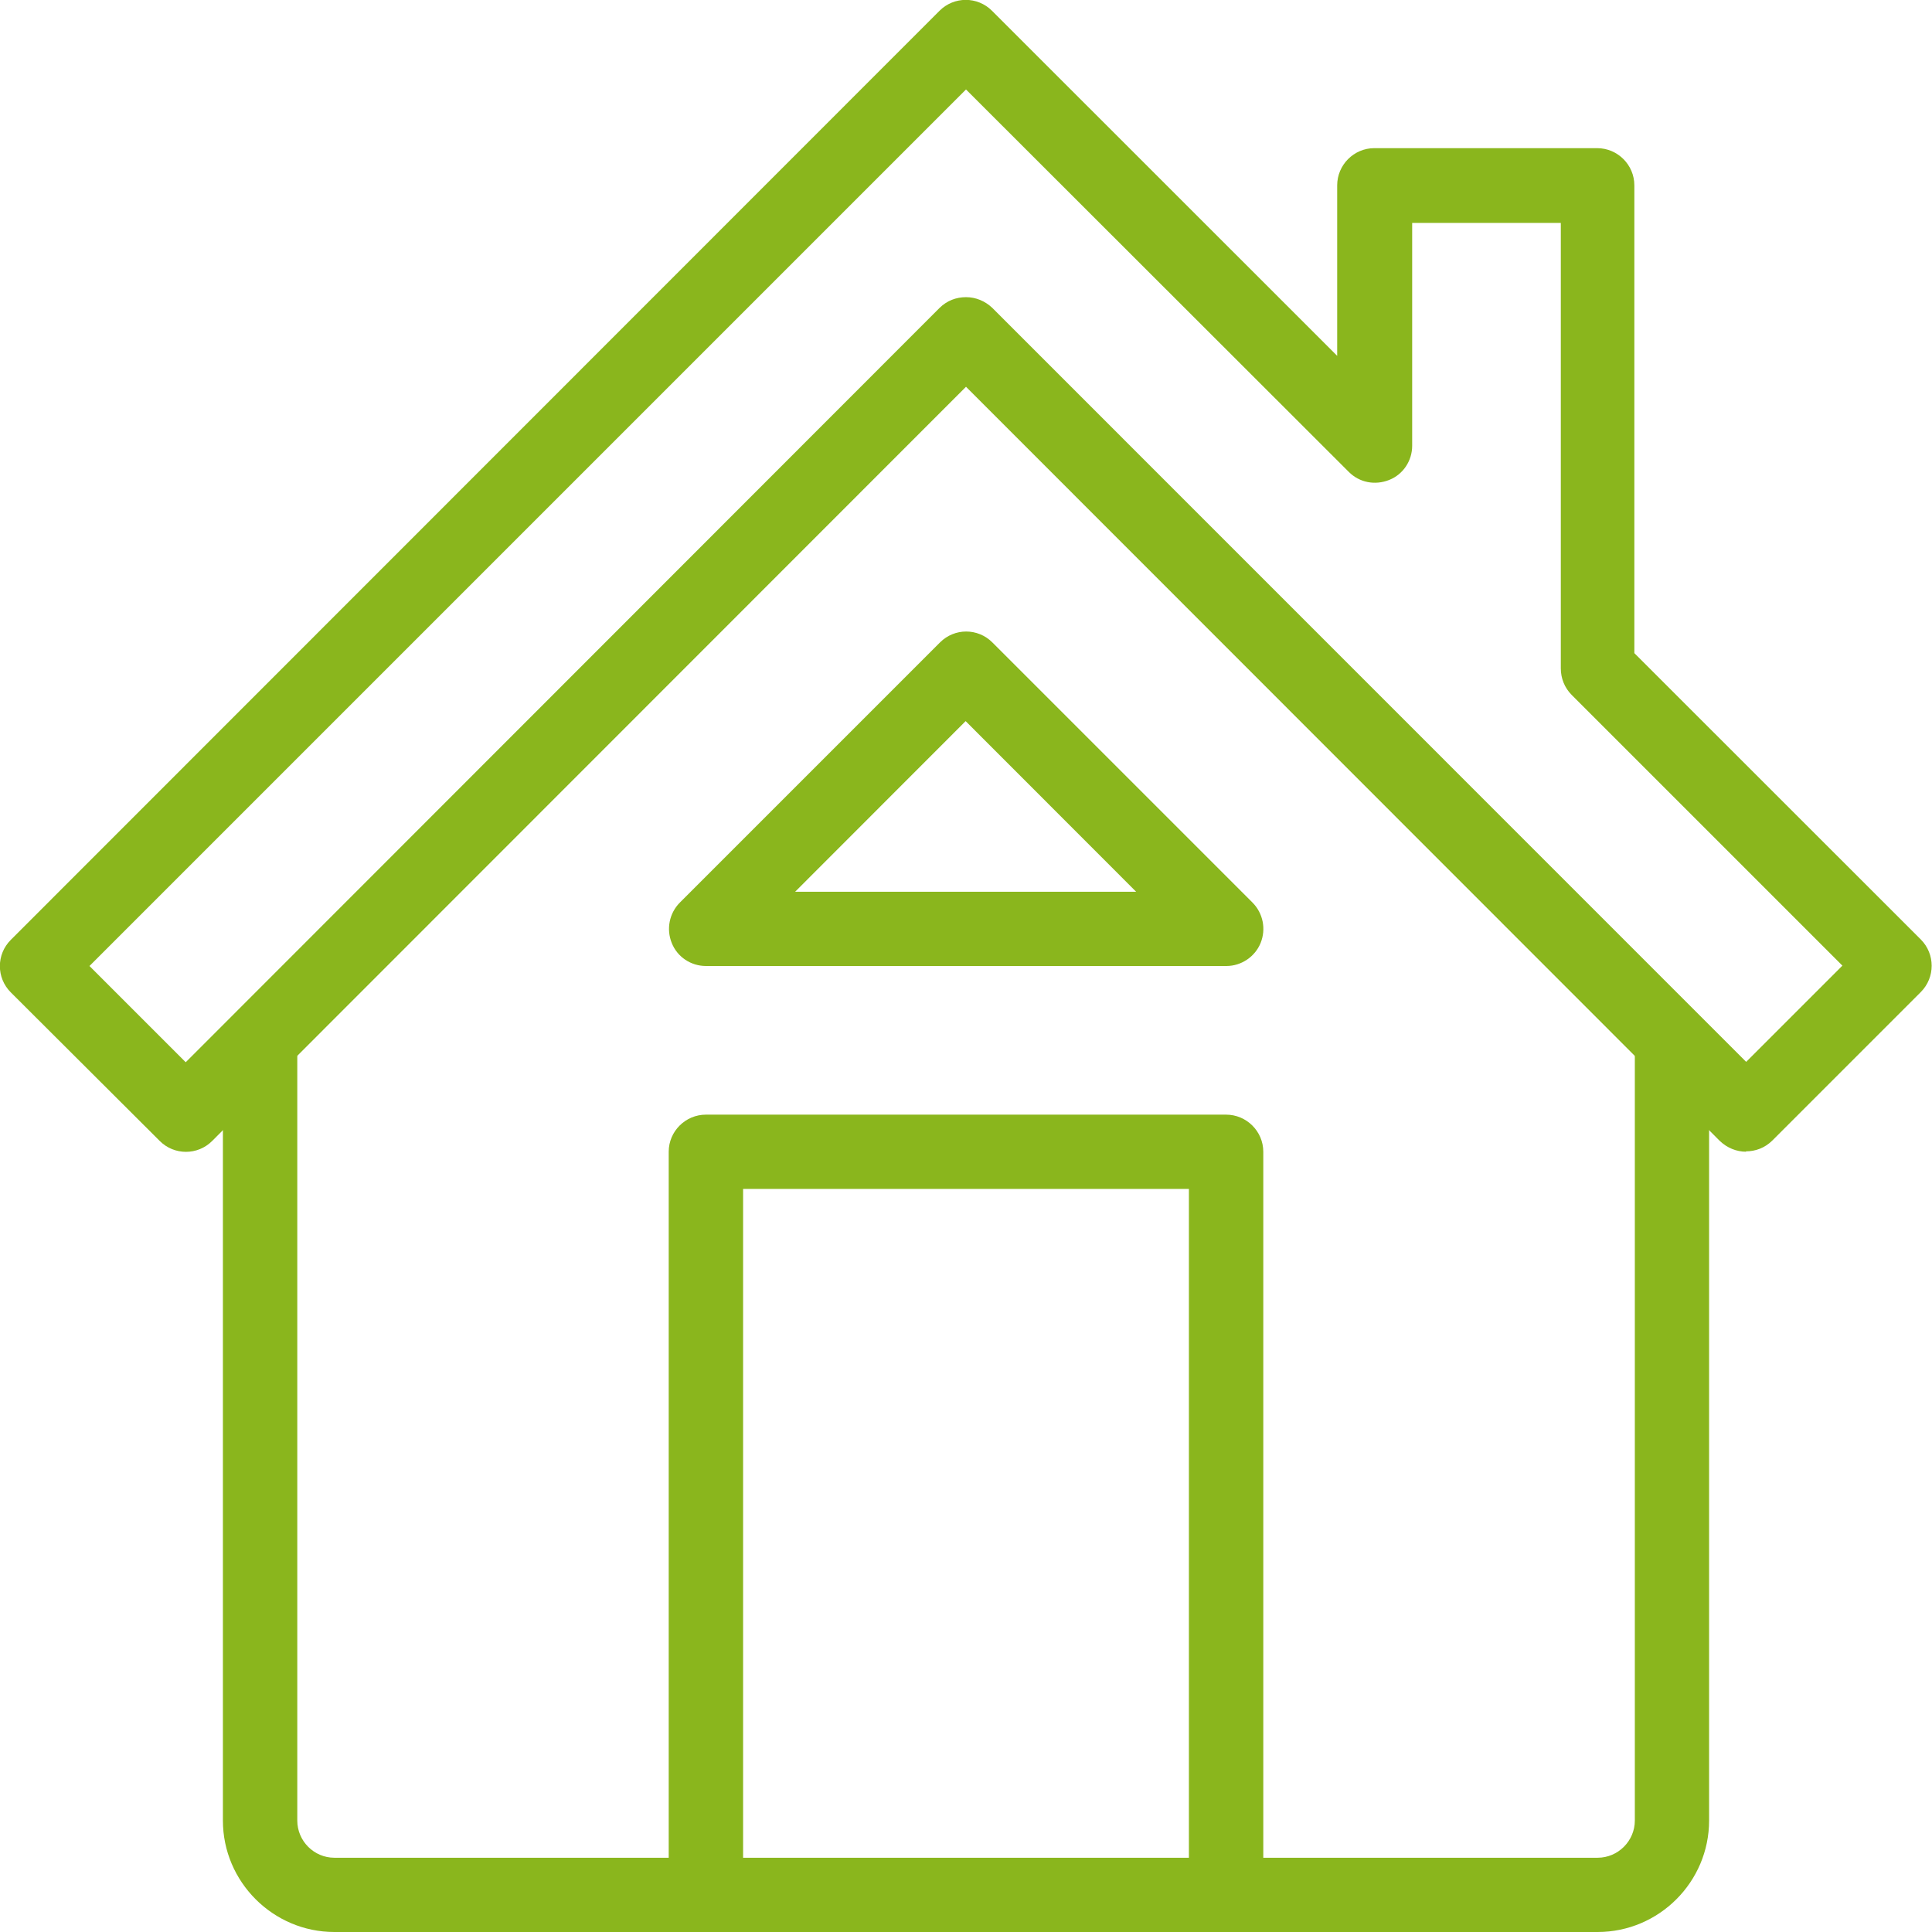 <svg width="16" height="16" viewBox="0 0 16 16" fill="none" xmlns="http://www.w3.org/2000/svg">
    <path
        d="M14.461 9.538C14.381 9.538 14.304 9.507 14.243 9.449L8 3.203L1.757 9.449C1.637 9.569 1.443 9.569 1.323 9.449L0.089 8.218C-0.031 8.098 -0.031 7.904 0.089 7.784L7.781 0.089C7.901 -0.031 8.095 -0.031 8.215 0.089L11.074 2.947V1.535C11.074 1.366 11.212 1.227 11.381 1.227H13.227C13.397 1.227 13.535 1.366 13.535 1.535V5.409L15.908 7.781C16.027 7.901 16.027 8.095 15.908 8.215L14.677 9.446C14.615 9.507 14.538 9.535 14.458 9.535L14.461 9.538ZM8 2.461C8.08 2.461 8.157 2.492 8.218 2.55L14.461 8.794L15.258 7.997L13.015 5.754C12.957 5.695 12.926 5.618 12.926 5.535V1.846H11.695V3.692C11.695 3.815 11.621 3.929 11.504 3.975C11.387 4.021 11.258 3.997 11.169 3.907L8 0.741L0.741 8L1.538 8.797L7.781 2.55C7.843 2.489 7.92 2.461 8 2.461Z"
        fill="#8AB61D" />
    <path
        d="M13.539 8.615V15.077C13.539 15.246 13.4 15.385 13.231 15.385H10.462V9.538C10.462 9.369 10.323 9.231 10.154 9.231H5.846C5.677 9.231 5.538 9.369 5.538 9.538V15.385H2.769C2.6 15.385 2.462 15.246 2.462 15.077V8.615H1.846V15.077C1.846 15.585 2.262 16 2.769 16H13.231C13.739 16 14.154 15.585 14.154 15.077V8.615H13.539ZM6.154 9.846H9.846V15.385H6.154V9.846Z"
        fill="#8AB61D" />
    <path
        d="M10.154 8H5.846C5.723 8 5.609 7.926 5.563 7.809C5.517 7.695 5.542 7.563 5.631 7.474L7.785 5.32C7.905 5.2 8.098 5.2 8.218 5.32L10.372 7.474C10.461 7.563 10.486 7.695 10.44 7.809C10.394 7.923 10.28 8 10.157 8H10.154ZM6.588 7.385H9.409L7.997 5.972L6.585 7.385H6.588Z"
        fill="#8AB61D" />
</svg>